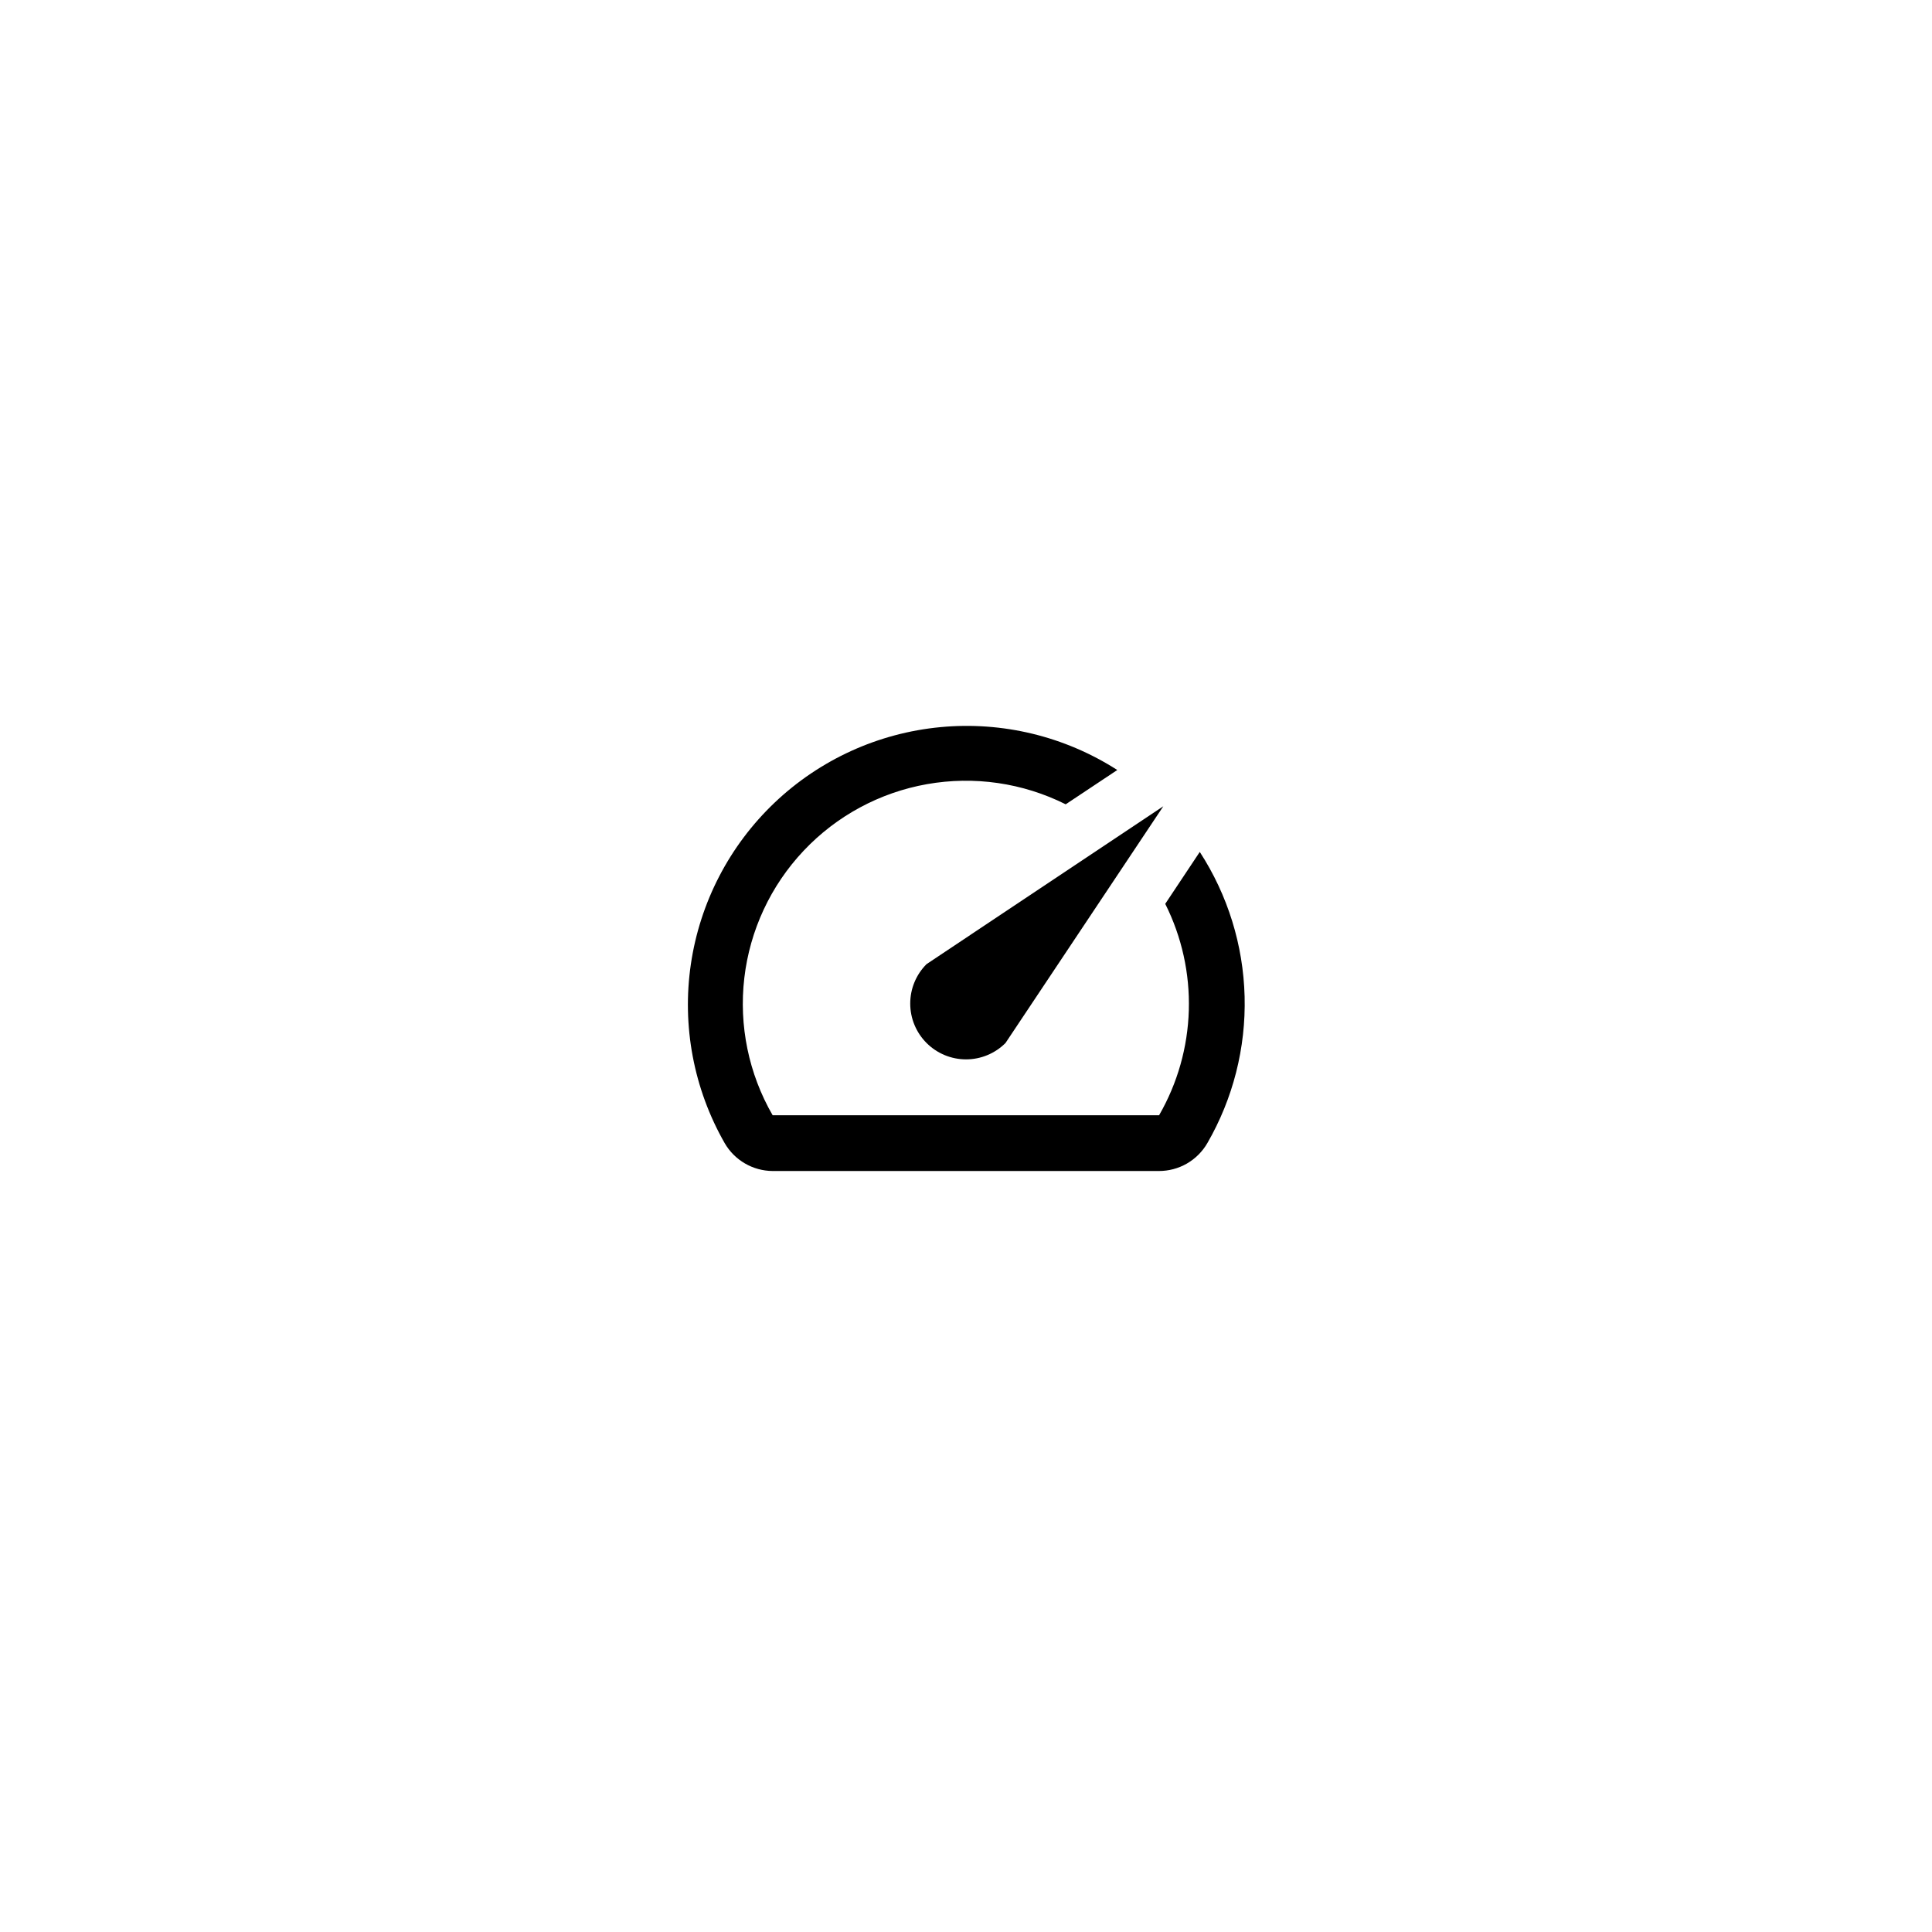 <svg width="119" height="119" viewBox="0 0 119 119" fill="none" xmlns="http://www.w3.org/2000/svg">
<g filter="url(#filter0_d_908_2514)">
<rect x="22" y="22" width="59" height="59" rx="15" fill="white"/>
<path d="M65.885 44.495L63.772 47.672C64.791 49.705 65.29 51.958 65.224 54.23C65.158 56.502 64.529 58.722 63.394 60.692H39.589C38.114 58.133 37.503 55.166 37.846 52.233C38.189 49.299 39.469 46.554 41.495 44.405C43.52 42.255 46.185 40.816 49.093 40.3C52.002 39.784 54.999 40.219 57.641 41.541L60.818 39.428C57.583 37.354 53.746 36.424 49.92 36.788C46.094 37.152 42.501 38.789 39.715 41.436C36.929 44.083 35.112 47.589 34.553 51.391C33.995 55.193 34.728 59.073 36.635 62.409C36.934 62.928 37.365 63.36 37.883 63.661C38.401 63.963 38.989 64.123 39.589 64.127H63.377C63.983 64.129 64.578 63.972 65.103 63.67C65.627 63.368 66.063 62.933 66.366 62.409C67.948 59.668 68.743 56.542 68.661 53.378C68.579 50.214 67.624 47.134 65.902 44.478L65.885 44.495Z" fill="black"/>
<path d="M49.072 56.243C49.391 56.563 49.77 56.816 50.187 56.989C50.604 57.162 51.051 57.251 51.502 57.251C51.954 57.251 52.401 57.162 52.818 56.989C53.235 56.816 53.614 56.563 53.933 56.243L63.654 41.661L49.072 51.383C48.752 51.702 48.499 52.08 48.326 52.497C48.153 52.914 48.065 53.361 48.065 53.813C48.065 54.264 48.153 54.711 48.326 55.128C48.499 55.545 48.752 55.924 49.072 56.243Z" fill="black"/>
</g>
<defs>
<filter id="filter0_d_908_2514" x="0" y="0" width="119" height="119" filterUnits="userSpaceOnUse" color-interpolation-filters="sRGB">
<feFlood flood-opacity="0" result="BackgroundImageFix"/>
<feColorMatrix in="SourceAlpha" type="matrix" values="0 0 0 0 0 0 0 0 0 0 0 0 0 0 0 0 0 0 127 0" result="hardAlpha"/>
<feOffset dx="8" dy="8"/>
<feGaussianBlur stdDeviation="15"/>
<feComposite in2="hardAlpha" operator="out"/>
<feColorMatrix type="matrix" values="0 0 0 0 0 0 0 0 0 0 0 0 0 0 0 0 0 0 0.2 0"/>
<feBlend mode="normal" in2="BackgroundImageFix" result="effect1_dropShadow_908_2514"/>
<feBlend mode="normal" in="SourceGraphic" in2="effect1_dropShadow_908_2514" result="shape"/>
</filter>
</defs>
</svg>
